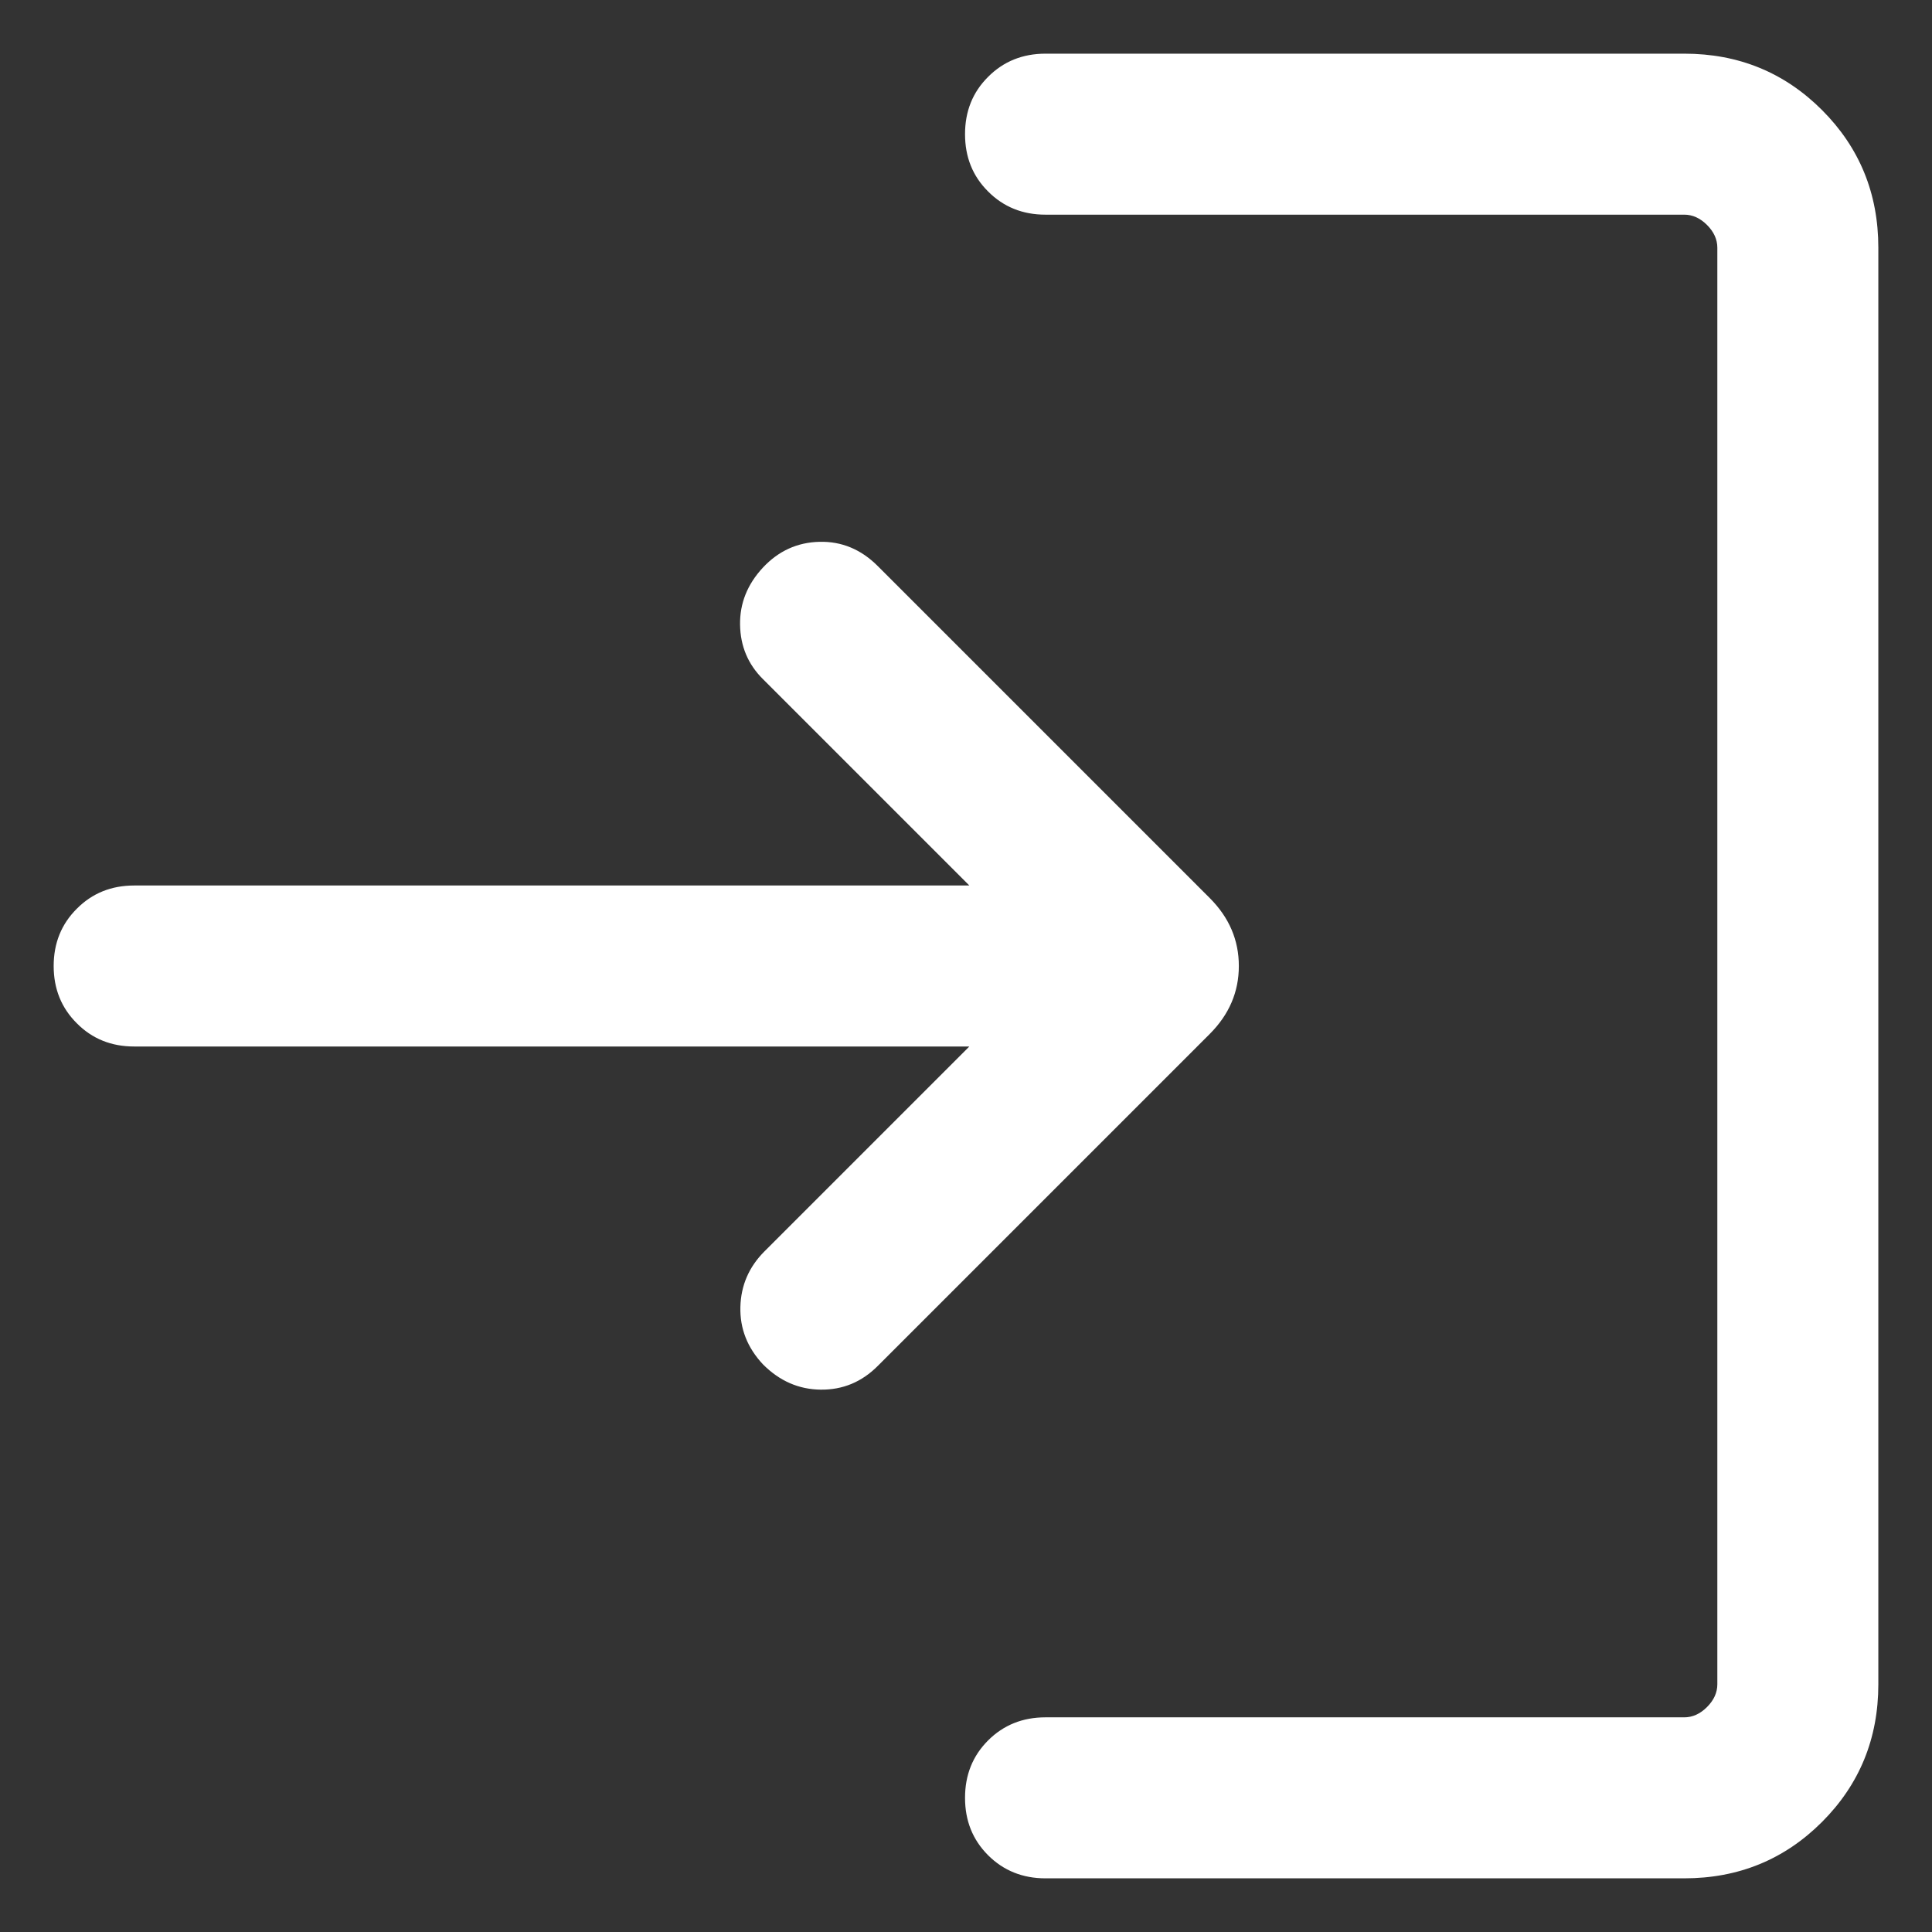 <svg width="18" height="18" viewBox="0 0 18 18" fill="none" xmlns="http://www.w3.org/2000/svg">
<rect x="0" y="0" width="18" height="18" fill="#333333" stroke="none"/>
<path d="M9.74 17.5C9.528 17.5 9.349 17.428 9.206 17.285C9.062 17.141 8.991 16.963 8.991 16.75C8.991 16.537 9.062 16.359 9.206 16.215C9.349 16.072 9.528 16 9.74 16H15.692C15.769 16 15.84 15.968 15.904 15.904C15.968 15.84 16 15.769 16 15.692V2.308C16 2.231 15.968 2.16 15.904 2.096C15.84 2.032 15.769 2 15.692 2H9.74C9.528 2 9.349 1.928 9.206 1.784C9.062 1.641 8.991 1.463 8.991 1.25C8.991 1.037 9.062 0.859 9.206 0.716C9.349 0.572 9.528 0.5 9.74 0.5H15.692C16.197 0.5 16.625 0.675 16.975 1.025C17.325 1.375 17.5 1.803 17.5 2.308V15.692C17.5 16.197 17.325 16.625 16.975 16.975C16.625 17.325 16.197 17.5 15.692 17.5H9.74ZM9.031 9.75H1.25C1.037 9.75 0.859 9.678 0.716 9.534C0.572 9.391 0.5 9.213 0.5 9C0.5 8.787 0.572 8.609 0.716 8.466C0.859 8.322 1.037 8.25 1.25 8.25H9.031L7.108 6.327C6.969 6.189 6.898 6.02 6.895 5.82C6.892 5.621 6.963 5.444 7.108 5.288C7.253 5.133 7.428 5.053 7.635 5.048C7.841 5.043 8.022 5.118 8.177 5.273L11.271 8.367C11.452 8.548 11.542 8.759 11.542 9C11.542 9.241 11.452 9.452 11.271 9.633L8.177 12.727C8.028 12.876 7.852 12.949 7.647 12.947C7.443 12.945 7.263 12.867 7.108 12.711C6.963 12.556 6.893 12.378 6.898 12.177C6.903 11.976 6.978 11.803 7.123 11.658L9.031 9.75Z" fill="white"/>
</svg>
